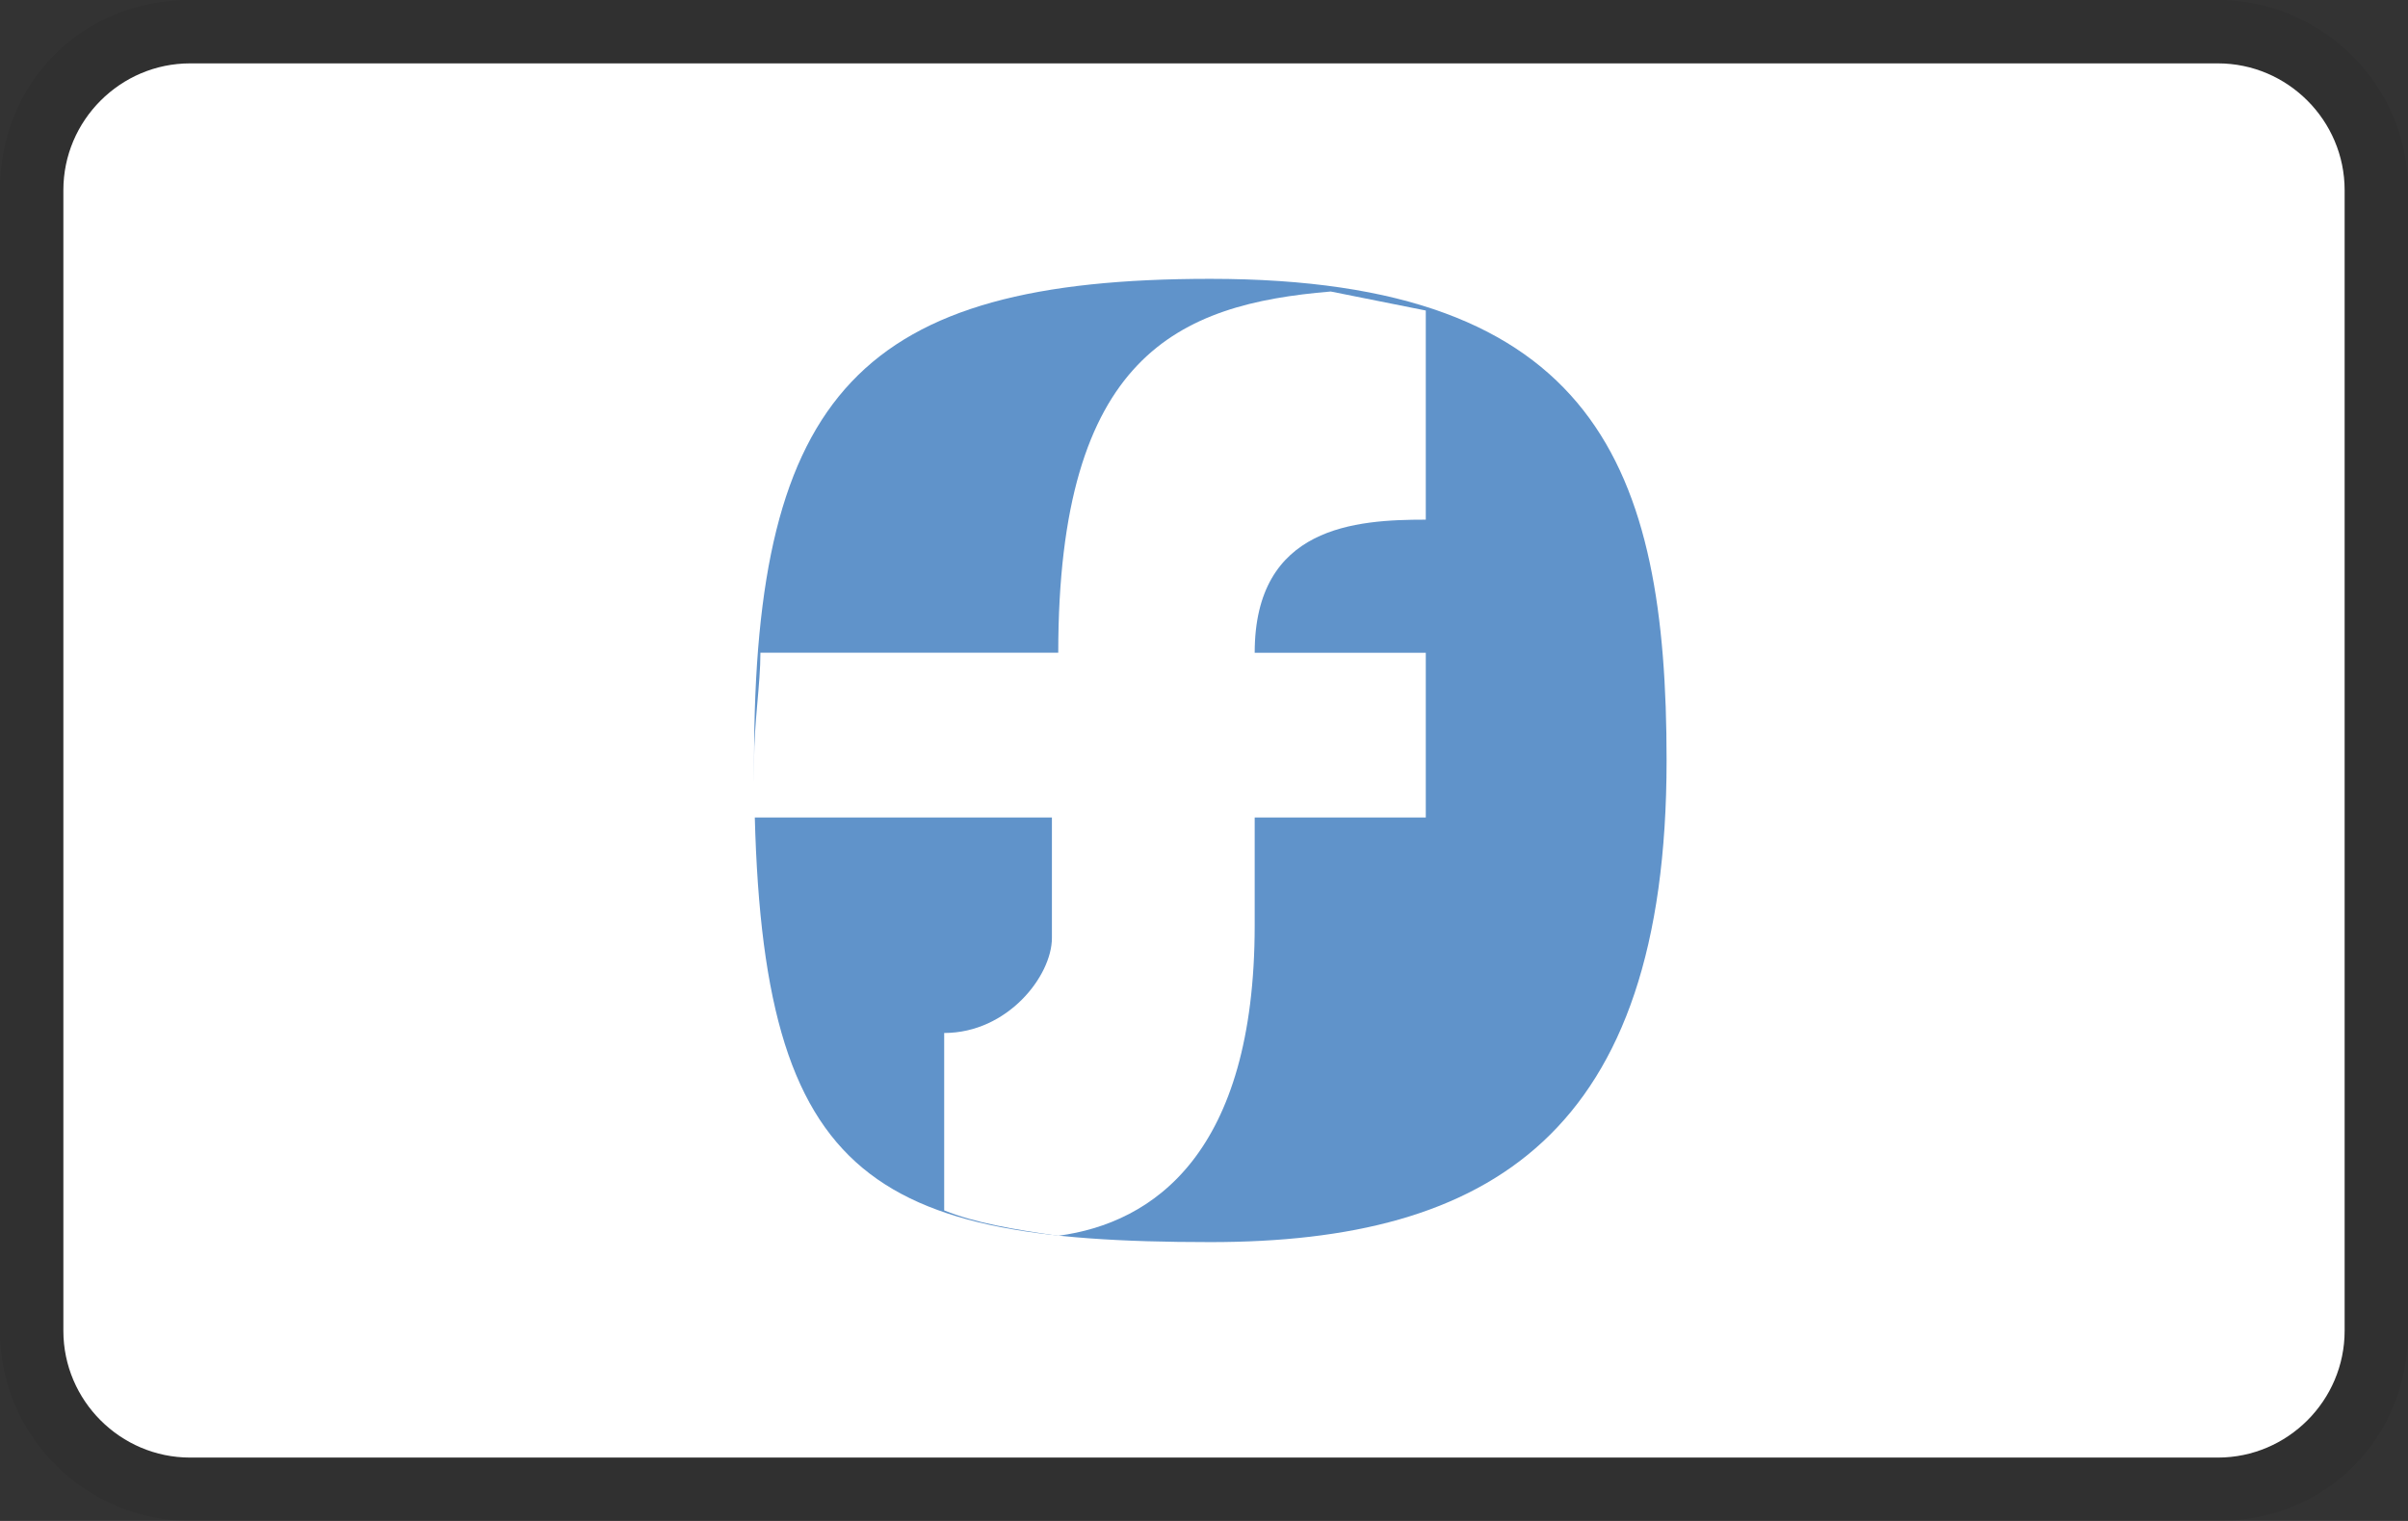 <?xml version="1.0" encoding="utf-8"?>
<!-- Generator: Adobe Illustrator 21.1.0, SVG Export Plug-In . SVG Version: 6.00 Build 0)  -->
<svg version="1.1" id="Layer_1" xmlns="http://www.w3.org/2000/svg" xmlns:xlink="http://www.w3.org/1999/xlink" x="0px" y="0px"
	 viewBox="0 0 38 24" style="enable-background:new 0 0 38 24;" xml:space="preserve">
<rect x="0" y="0" width="38" height="24" fill="#333333" stroke="none"/>
<style type="text/css">
	.st0{opacity:7.000000e-02;enable-background:new    ;}
	.st1{fill:#FFFFFF;}
	.st2{fill:#6093CA;}
</style>
<path class="st0" d="M35,0H3C1.3,0,0,1.3,0,3v18c0,1.7,1.4,3,3,3h32c1.7,0,3-1.3,3-3V3C38,1.3,36.6,0,35,0z"/>
<path class="st1" d="M35,1c1.1,0,2,0.9,2,2v18c0,1.1-0.9,2-2,2H3c-1.1,0-2-0.9-2-2V3c0-1.1,0.9-2,2-2H35"/>
<g id="diners_club_1_">
	<g>
		<path class="st2" d="M26.3,12c0,5.9-2.8,7.6-7.2,7.6c-5.6,0-7.2-1.1-7.2-7.6c0-5.8,1.7-7.6,7.2-7.6C25.2,4.4,26.3,7.4,26.3,12z"/>
		<path class="st1" d="M22.5,8.2V4.9c-0.5-0.1-1-0.2-1.5-0.3c-2.4,0.2-4.3,1-4.3,5.7H12c0,0.5-0.1,1.1-0.1,1.7c0,0.3,0,0.6,0,0.9
			h4.7c0,0,0,1.3,0,1.9c0,0.6-0.7,1.5-1.7,1.5l0,2.8c0.5,0.2,1.1,0.3,1.8,0.4c1.5-0.2,3.1-1.3,3.1-4.9c0-1,0-1.7,0-1.7h2.7v-2.6
			h-2.7C19.8,8.3,21.4,8.2,22.5,8.2z"/>
	</g>
</g>
</svg>
